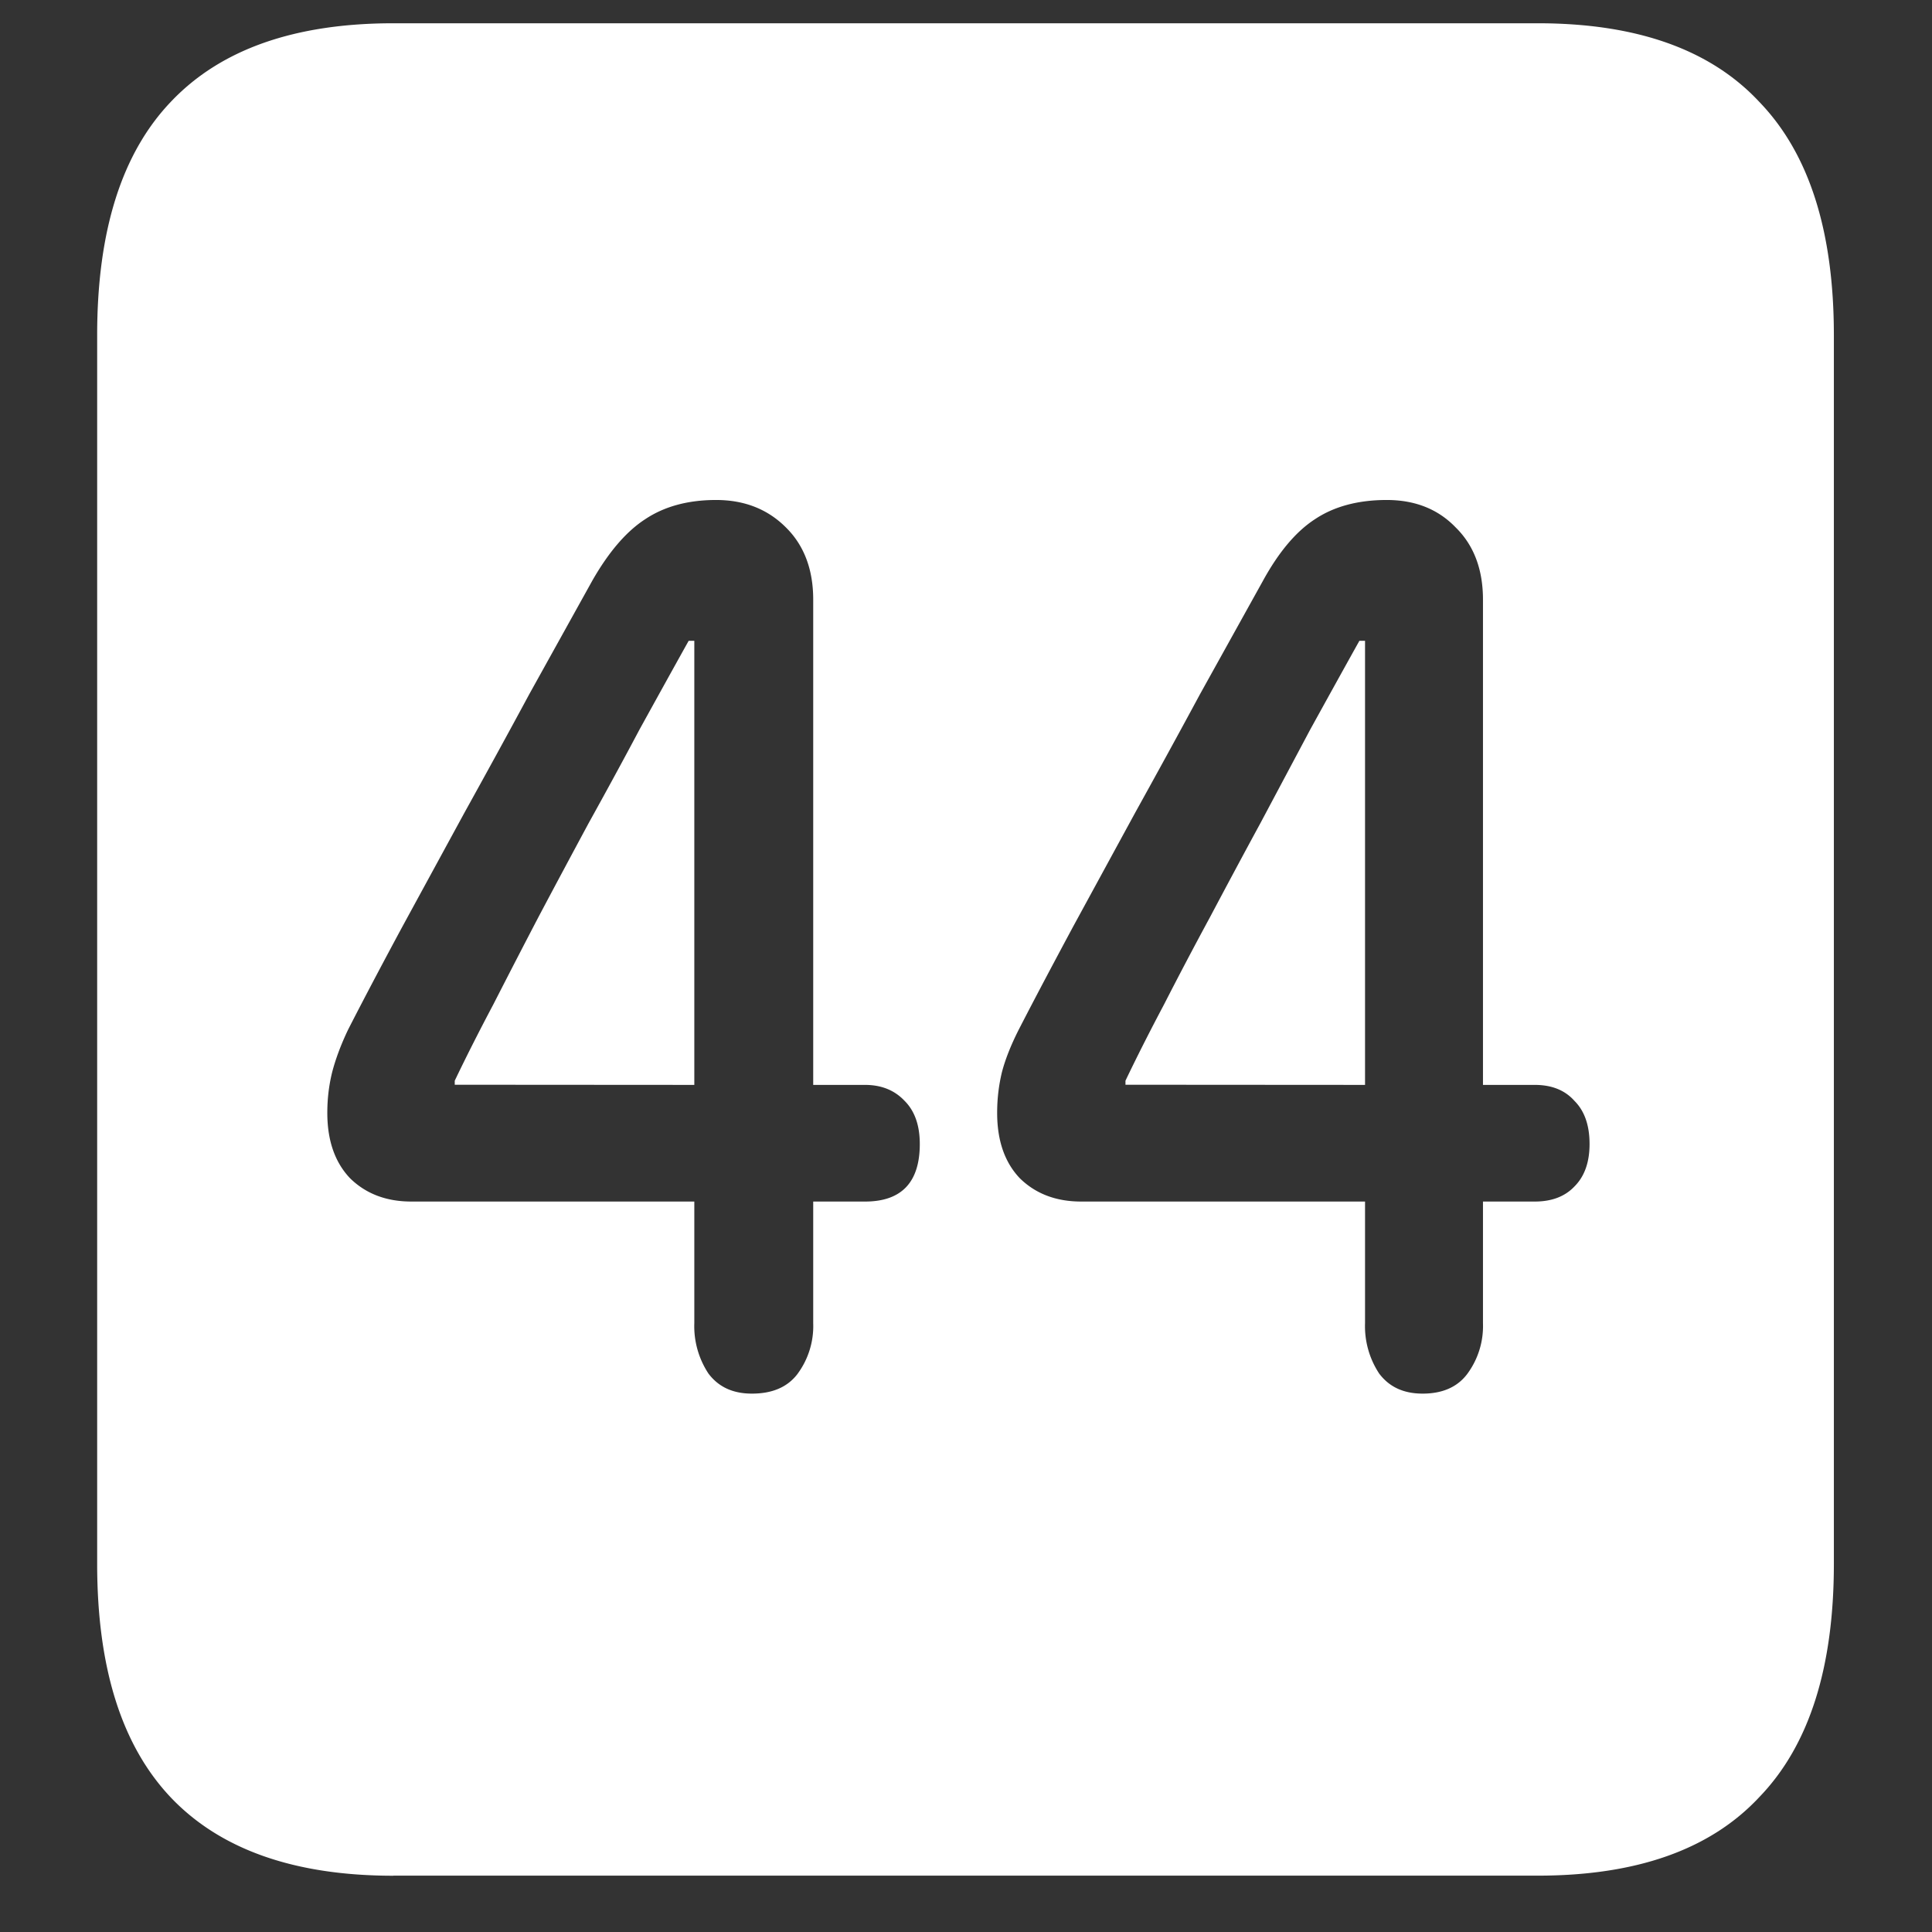 <svg xmlns="http://www.w3.org/2000/svg" width="24" height="24"><rect width="100%" height="100%" fill="#333333" stroke="none"/><path style="stroke:none;fill-rule:nonzero;fill:#fff;fill-opacity:1" d="M4.887 23.3h14.215c1.226 0 2.144-.323 2.753-.976.618-.64.926-1.605.926-2.898V4.164c0-1.293-.308-2.258-.926-2.898-.609-.653-1.527-.977-2.753-.977H4.887c-1.227 0-2.149.324-2.766.977-.61.64-.914 1.605-.914 2.898v15.262c0 1.293.305 2.258.914 2.902.617.649 1.54.973 2.766.973Zm4.453-5.988c-.235 0-.414-.082-.54-.25a1.069 1.069 0 0 1-.175-.625v-1.511H5.109c-.312 0-.566-.098-.761-.29-.188-.198-.282-.468-.282-.812 0-.176.02-.34.059-.5.04-.156.105-.336.2-.535.218-.426.44-.844.667-1.266l.774-1.421c.273-.493.543-.985.808-1.477l.785-1.414c.204-.356.422-.61.657-.762.234-.156.527-.238.879-.238.351 0 .64.113.867.34.226.222.34.523.34.898v6.028h.644c.203 0 .367.066.492.199.125.125.188.304.188.535 0 .476-.227.715-.68.715h-.644v1.511a.998.998 0 0 1-.2.637c-.125.16-.312.238-.562.238Zm-.715-3.835V7.96h-.07c-.196.351-.399.719-.61 1.101-.203.383-.414.77-.633 1.165-.21.39-.417.777-.62 1.16-.196.375-.383.738-.563 1.09-.18.34-.34.656-.48.949v.05Zm9.047 3.835c-.235 0-.414-.082-.54-.25a1.069 1.069 0 0 1-.175-.625v-1.511H13.43c-.313 0-.567-.098-.762-.29-.188-.198-.281-.468-.281-.812 0-.176.02-.34.058-.5.04-.156.11-.336.211-.535.219-.426.442-.844.668-1.266l.774-1.421c.273-.493.543-.985.808-1.477l.785-1.414c.196-.356.41-.61.645-.762.234-.156.531-.238.89-.238.352 0 .637.113.856.34.227.222.34.523.34.898v6.028h.644c.211 0 .375.066.493.199.125.125.187.304.187.535 0 .226-.062.402-.187.527-.118.125-.282.188-.493.188h-.644v1.511a.998.998 0 0 1-.2.637c-.124.16-.308.238-.55.238Zm-.715-3.835V7.96h-.07c-.196.351-.399.719-.61 1.101l-.62 1.165c-.212.39-.419.777-.622 1.16-.203.375-.394.738-.574 1.09-.18.34-.34.656-.48.949v.05Zm0 0"/></svg>